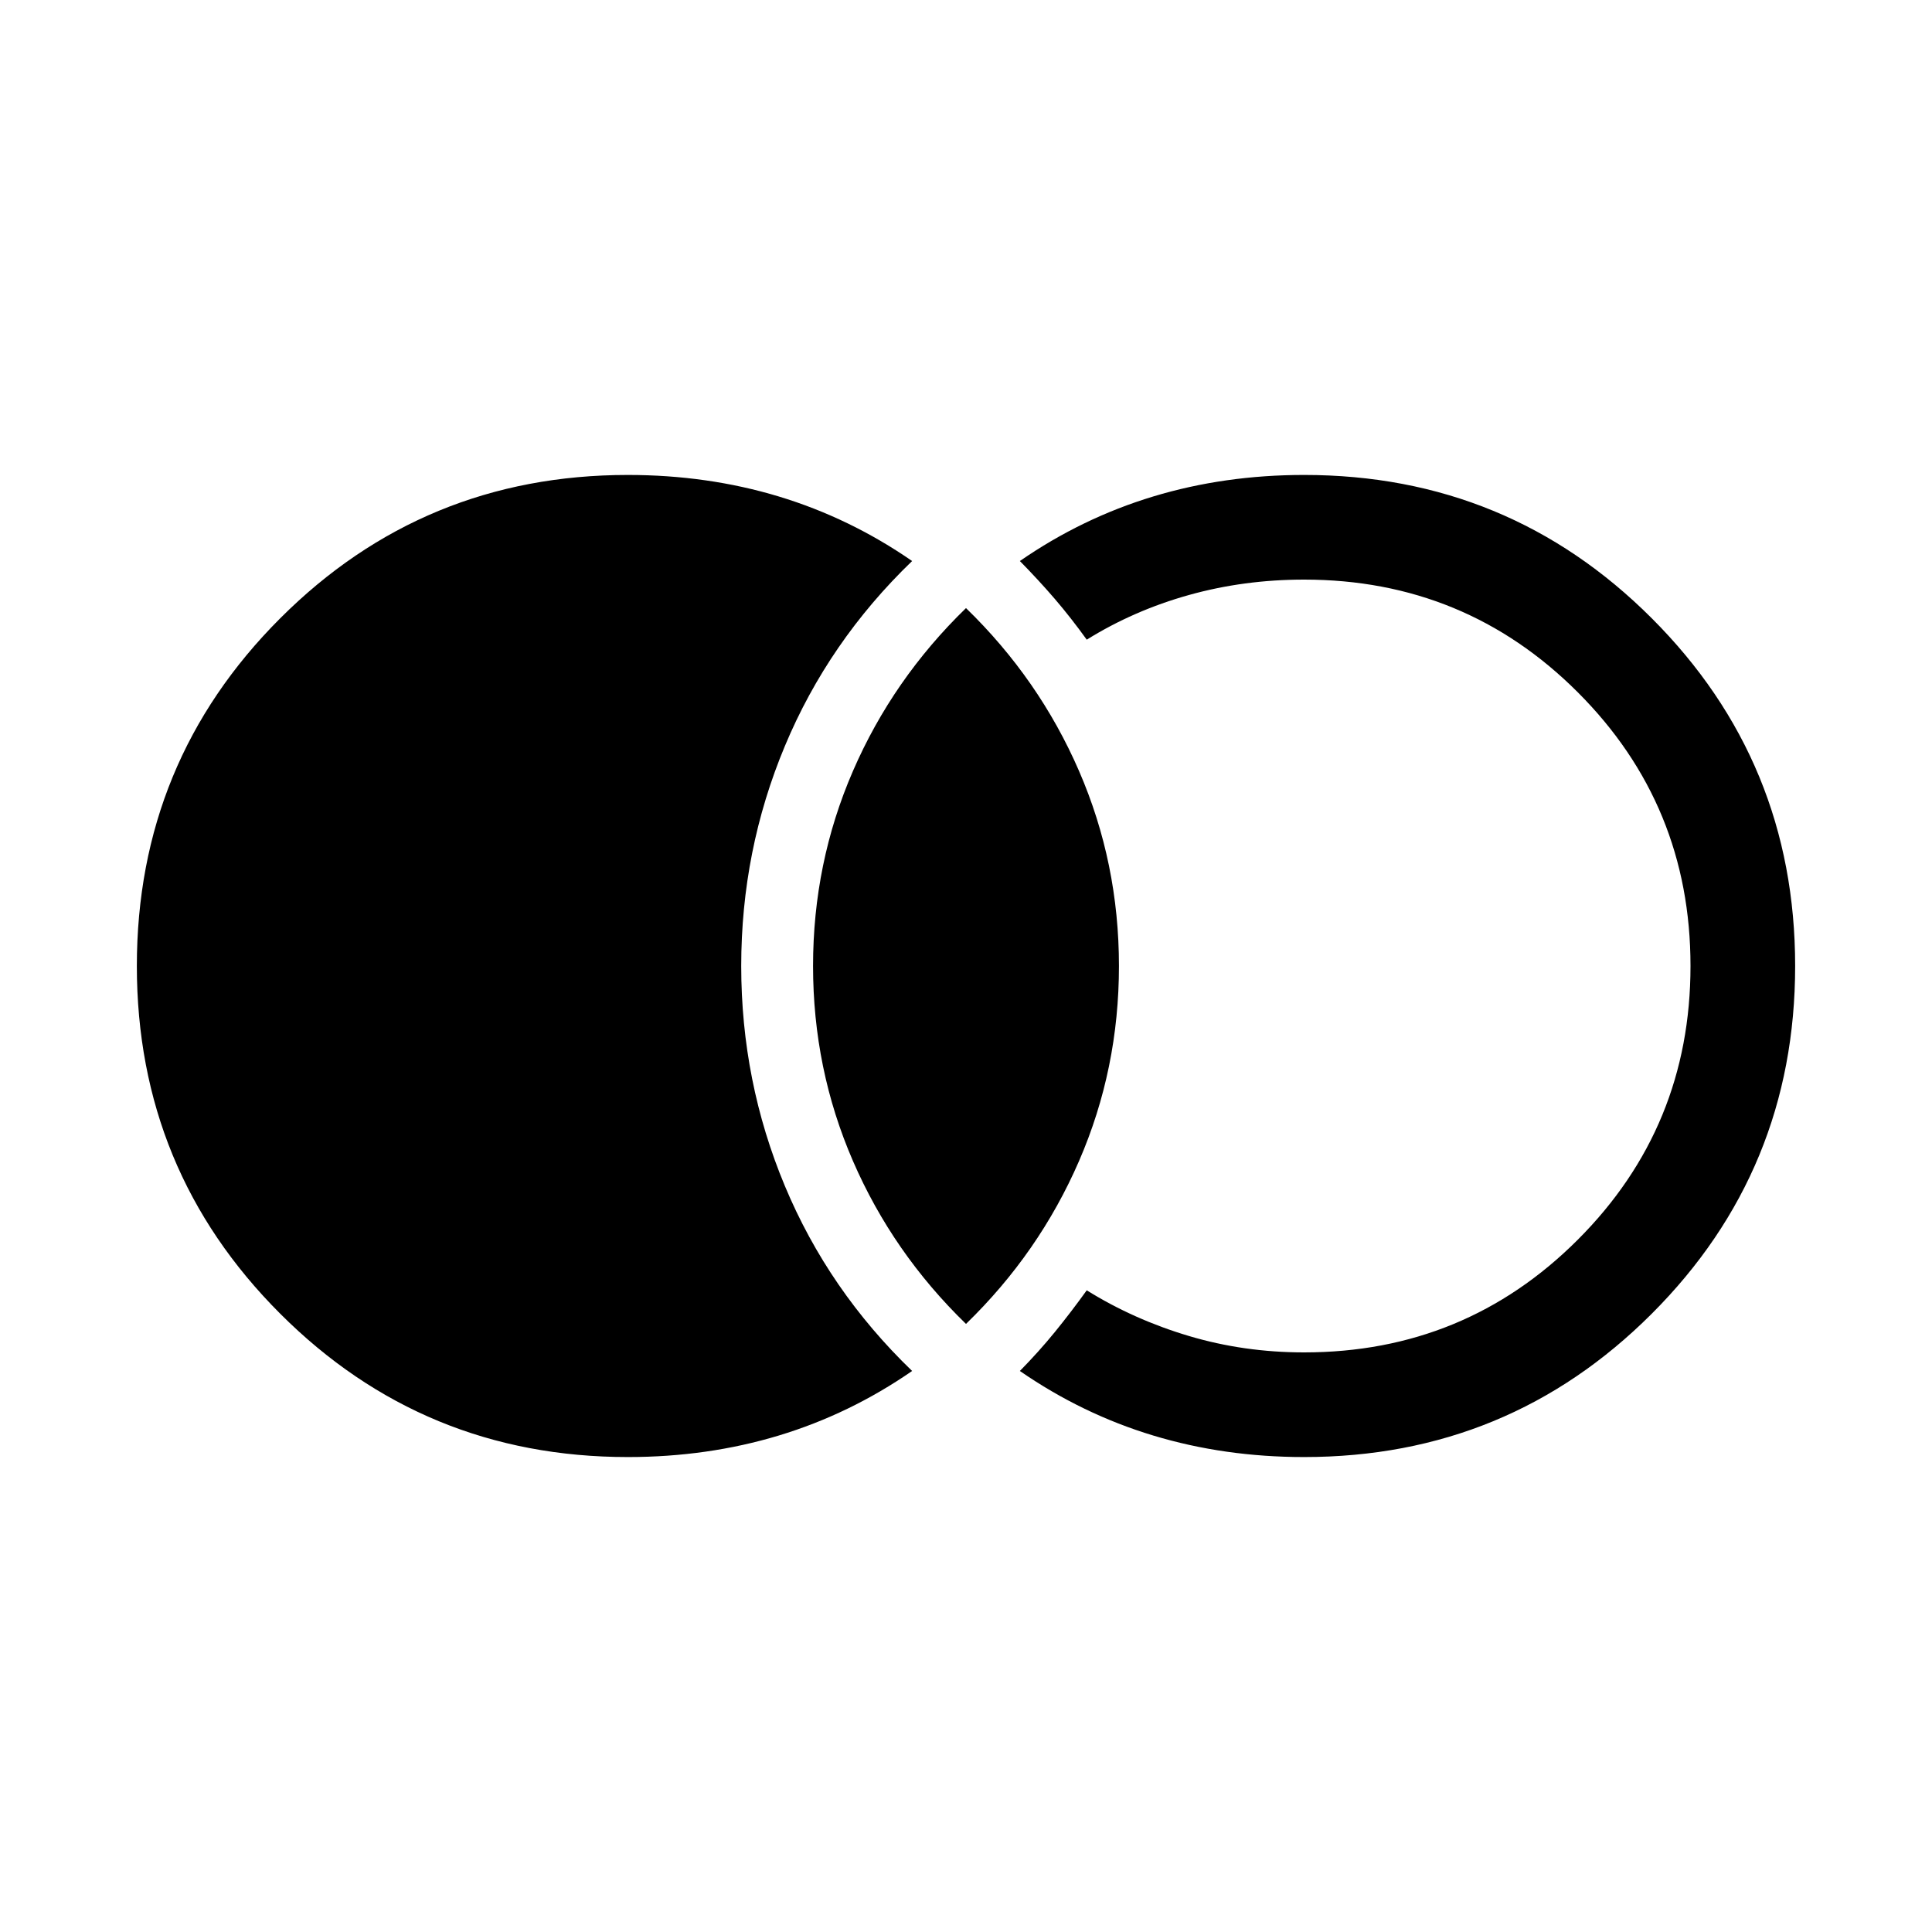 <svg xmlns="http://www.w3.org/2000/svg" height="20" viewBox="0 -960 960 960" width="20"><path d="M312-236.001q-101.538 0-172.768-71.231-71.23-71.23-71.23-172.768t71.23-172.768q71.23-71.231 172.768-71.231 39.616 0 74.962 10.693 35.347 10.692 66.27 32.077-41.538 40-63.23 91.923Q368.31-537.384 368.31-480t21.692 109.306q21.692 51.923 63.23 91.923-30.923 21.385-66.27 32.077-35.346 10.693-74.962 10.693Zm336 0q-39.616 0-74.962-10.693-35.347-10.692-66.27-32.077 9.384-9.539 17.346-19.308 7.961-9.769 15.884-20.768 23.385 14.539 50.77 22.693Q618.153-288 648-288q80 0 136-56t56-136q0-80-56-136t-136-56q-29.847 0-57.232 7.654-27.385 7.654-50.77 22.193-7.923-10.999-15.884-20.268-7.962-9.269-17.346-18.808 30.923-21.385 66.27-32.077 35.346-10.693 74.962-10.693 101.538 0 172.768 71.231 71.231 71.23 71.231 172.768t-71.231 172.768Q749.538-236.001 648-236.001Zm-168-66.155q-36.384-35.307-56.191-80.999-19.808-45.692-19.808-96.845t19.808-96.845q19.807-45.692 56.191-80.999 36.384 35.307 56.191 80.999 19.808 45.692 19.808 96.845t-19.808 96.845Q516.384-337.463 480-302.156Z"/></svg>